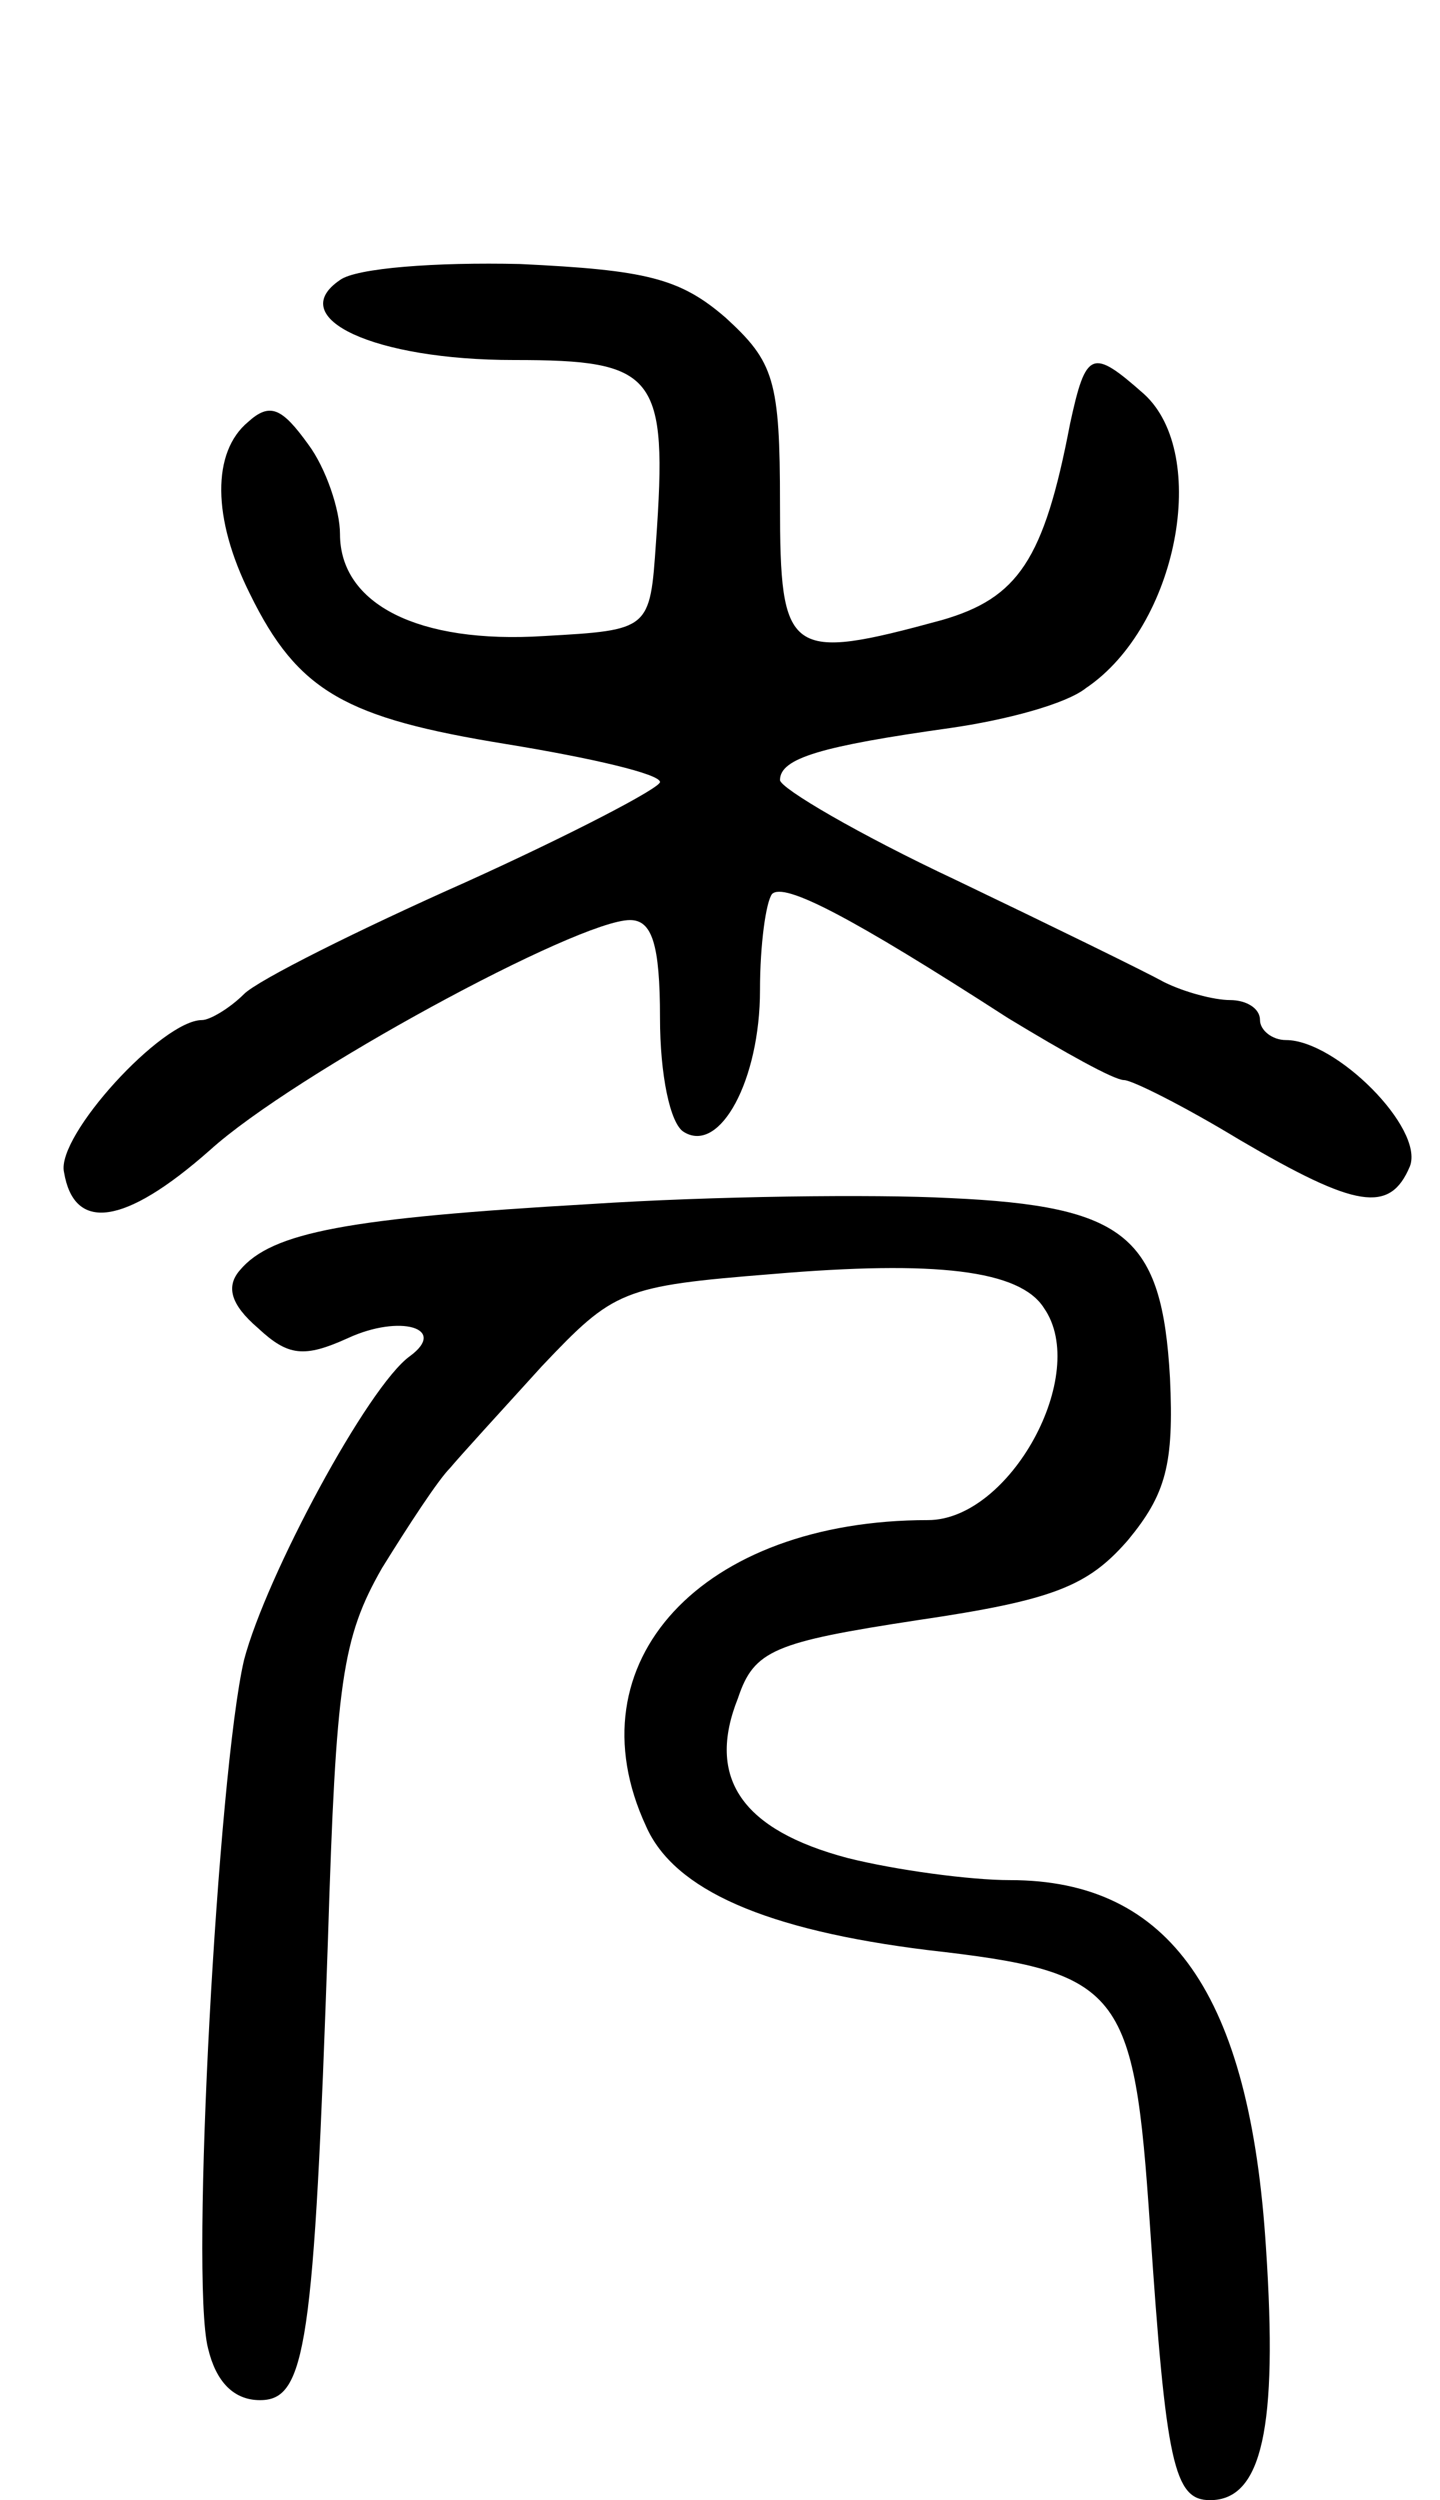 <svg version="1.0" xmlns="http://www.w3.org/2000/svg"
 width="72pt" height="125pt" viewBox="0 0 72 125"
 preserveAspectRatio="xMidYMid meet">
<g transform="translate(0,125) scale(0.1,-0.1)"
fill="#000000" stroke="none">
<path d="M170 1110 c-28 -19 17 -40 87 -40 71 0 77 -7 71 -91 -3 -44 -3 -44
-56 -47 -63 -4 -102 16 -102 51 0 12 -7 33 -16 45 -13 18 -19 21 -30 11 -18
-15 -18 -48 1 -86 24 -49 48 -62 128 -75 43 -7 77 -15 77 -19 0 -3 -44 -26
-97 -50 -54 -24 -104 -49 -111 -56 -7 -7 -17 -13 -21 -13 -20 0 -73 -58 -69
-76 5 -30 30 -27 73 11 42 38 184 115 210 115 11 0 15 -12 15 -49 0 -28 5 -53
12 -57 18 -11 38 26 38 71 0 23 3 44 6 48 6 6 39 -11 118 -62 28 -17 53 -31
58 -31 4 0 30 -13 58 -30 58 -34 75 -37 85 -13 7 19 -37 63 -62 63 -7 0 -13 5
-13 10 0 6 -7 10 -15 10 -8 0 -23 4 -33 9 -9 5 -56 28 -104 51 -49 23 -88 46
-88 50 0 11 21 17 85 26 28 4 58 12 68 20 46 31 62 117 29 147 -26 23 -29 22
-37 -15 -13 -68 -26 -87 -64 -98 -77 -21 -81 -18 -81 58 0 62 -3 71 -27 93
-23 20 -40 24 -103 27 -42 1 -82 -2 -90 -8z"/>
<path d="M295 648 c-121 -7 -159 -14 -175 -33 -7 -8 -5 -17 9 -29 15 -14 23
-15 45 -5 26 12 50 5 31 -9 -21 -15 -72 -110 -83 -152 -13 -56 -27 -309 -18
-344 4 -17 13 -26 26 -26 23 0 27 27 34 231 4 128 7 150 27 185 13 21 28 44
34 50 5 6 26 29 46 51 36 38 40 40 115 46 82 7 124 2 136 -17 23 -33 -17 -106
-58 -106 -113 0 -179 -71 -141 -153 14 -32 60 -52 141 -62 97 -11 103 -19 111
-138 8 -119 12 -137 30 -137 26 0 34 36 28 126 -8 127 -48 184 -128 184 -20 0
-57 5 -81 11 -53 14 -71 40 -55 80 8 24 18 28 90 39 68 10 85 17 105 40 19 23
23 38 21 81 -4 71 -22 86 -110 90 -38 2 -119 1 -180 -3z"/>
</g>
</svg>
